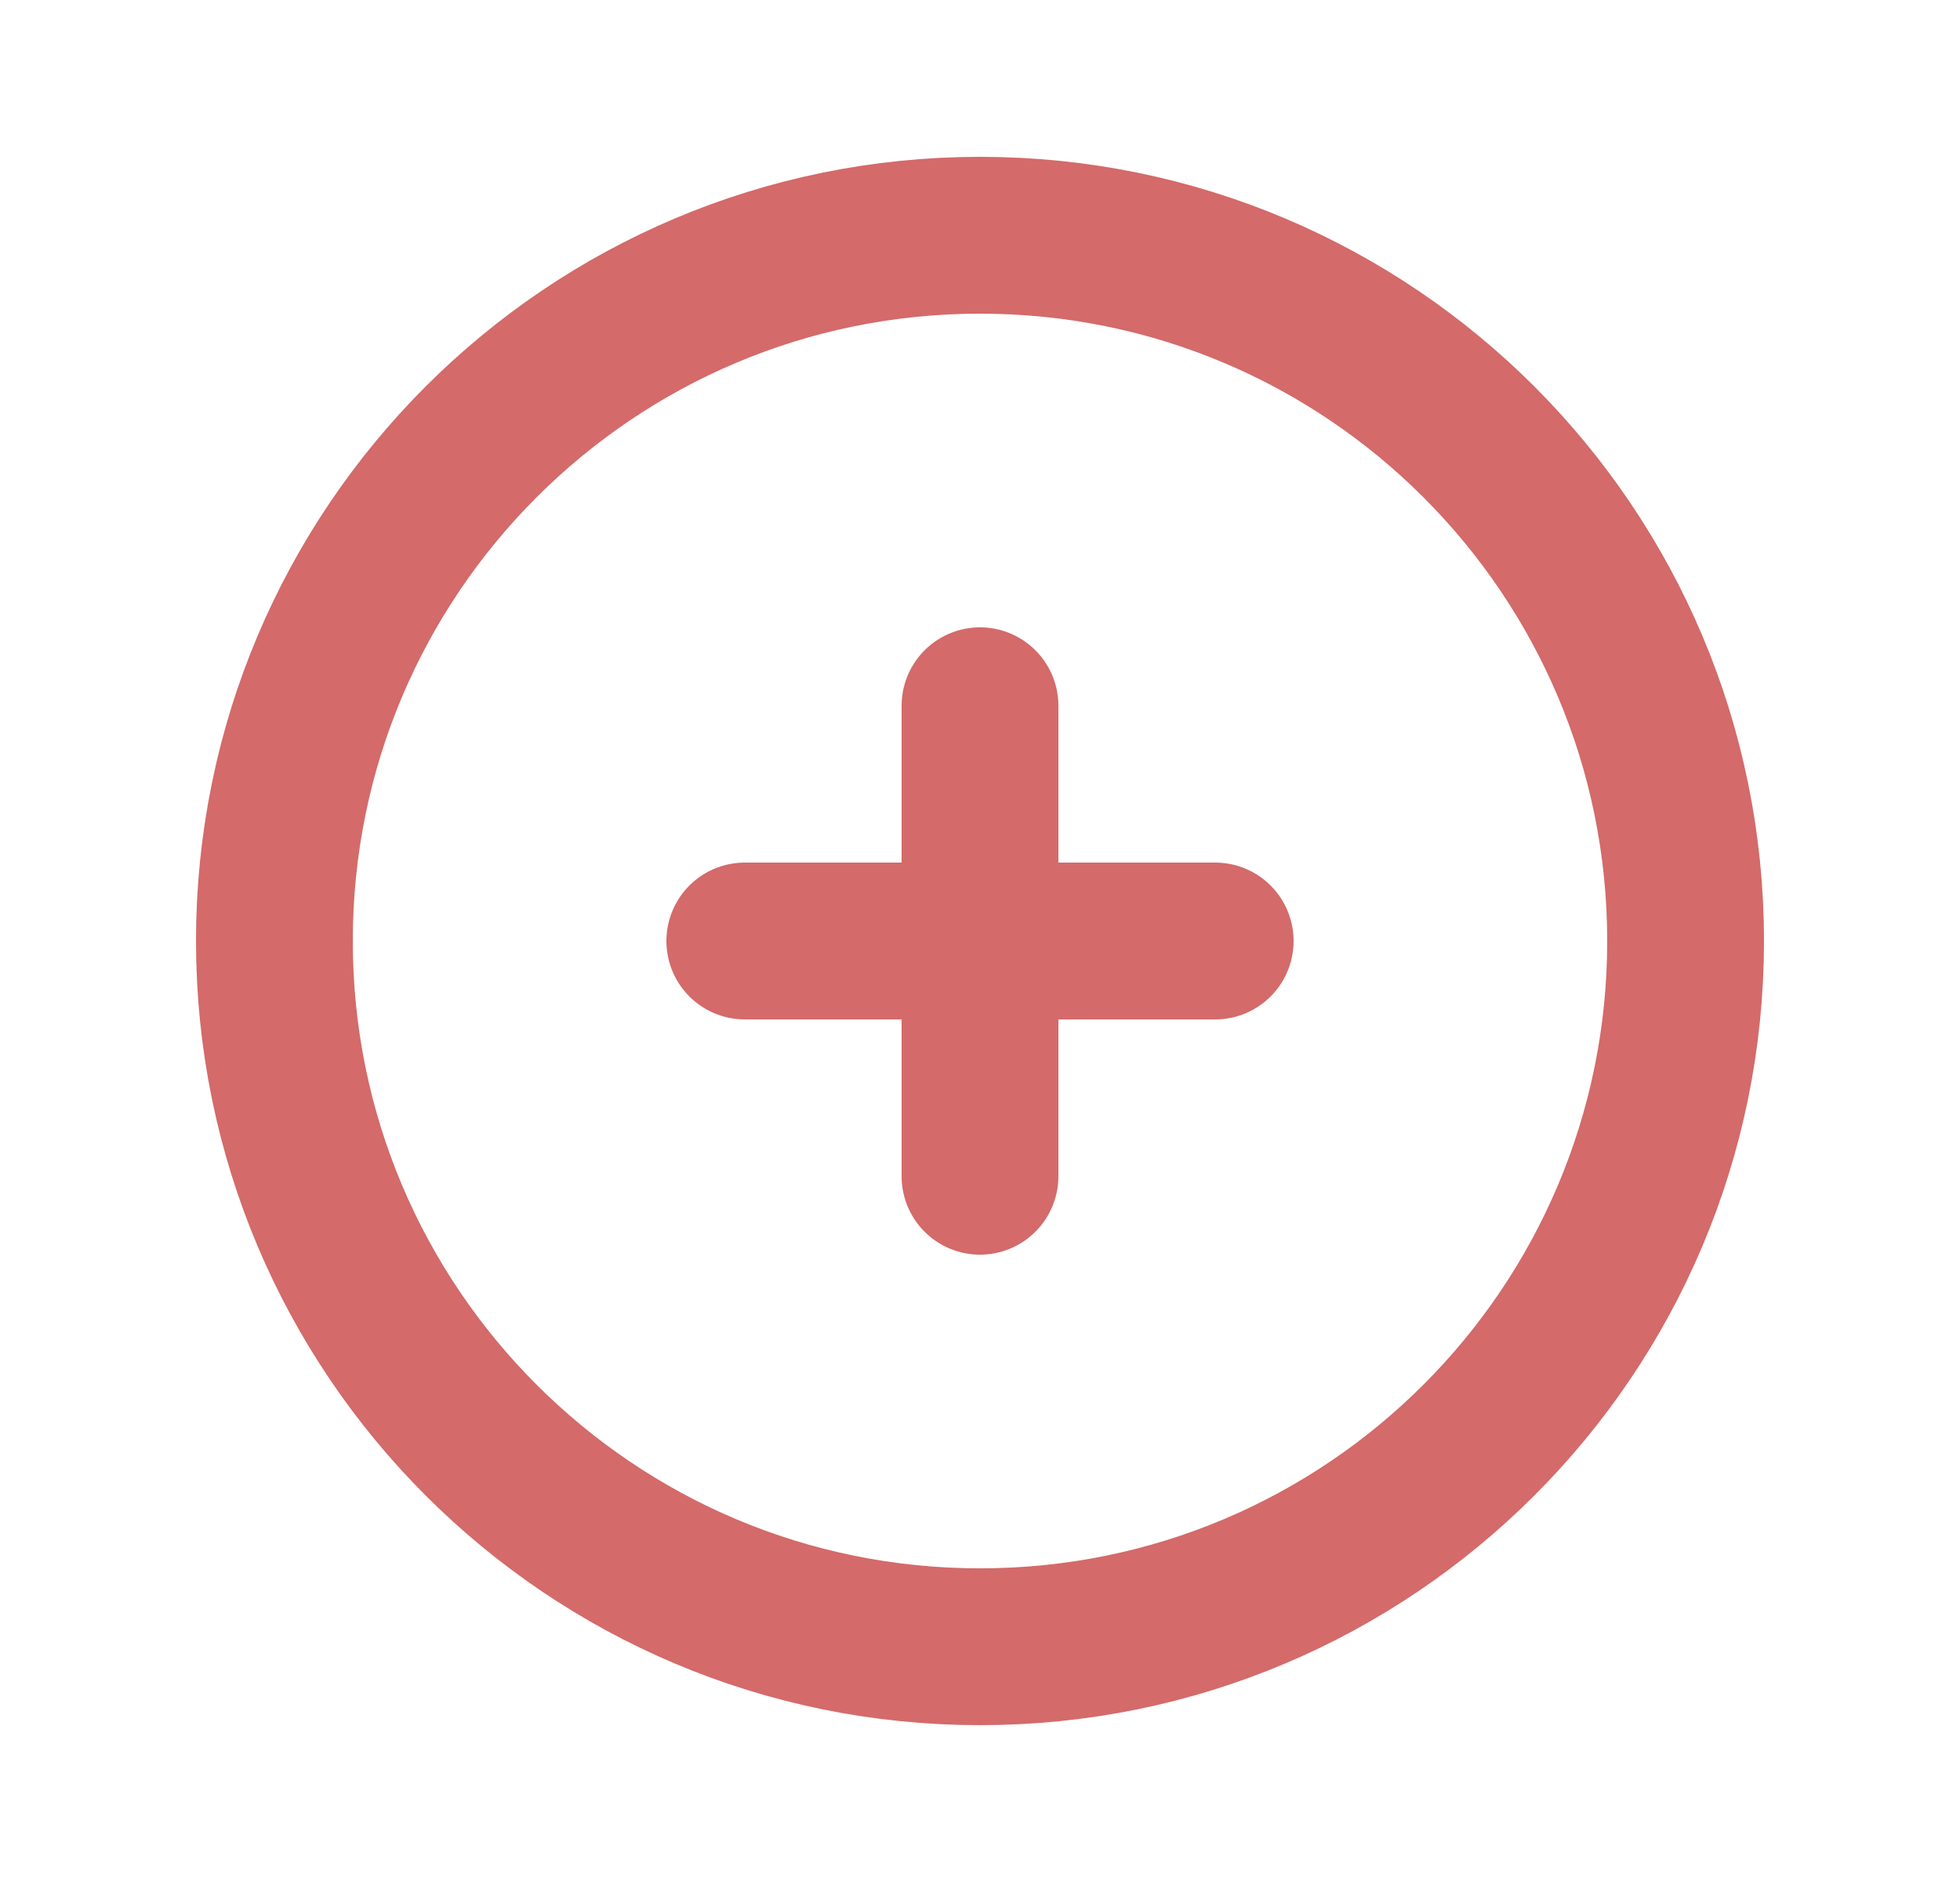 <svg width="25" height="24" viewBox="0 0 25 24" fill="none" xmlns="http://www.w3.org/2000/svg">
    <path d="M9.5 12H12.5M12.5 12L15.5 12M12.5 12V15M12.5 12V9M21.5 12C21.5 16.971 17.471 21 12.5 21C7.529 21 3.5 16.971 3.5 12C3.5 7.029 7.529 3 12.5 3C17.471 3 21.5 7.029 21.5 12Z" stroke="#D46A6A" stroke-width="2" stroke-linecap="round"/>
</svg>
